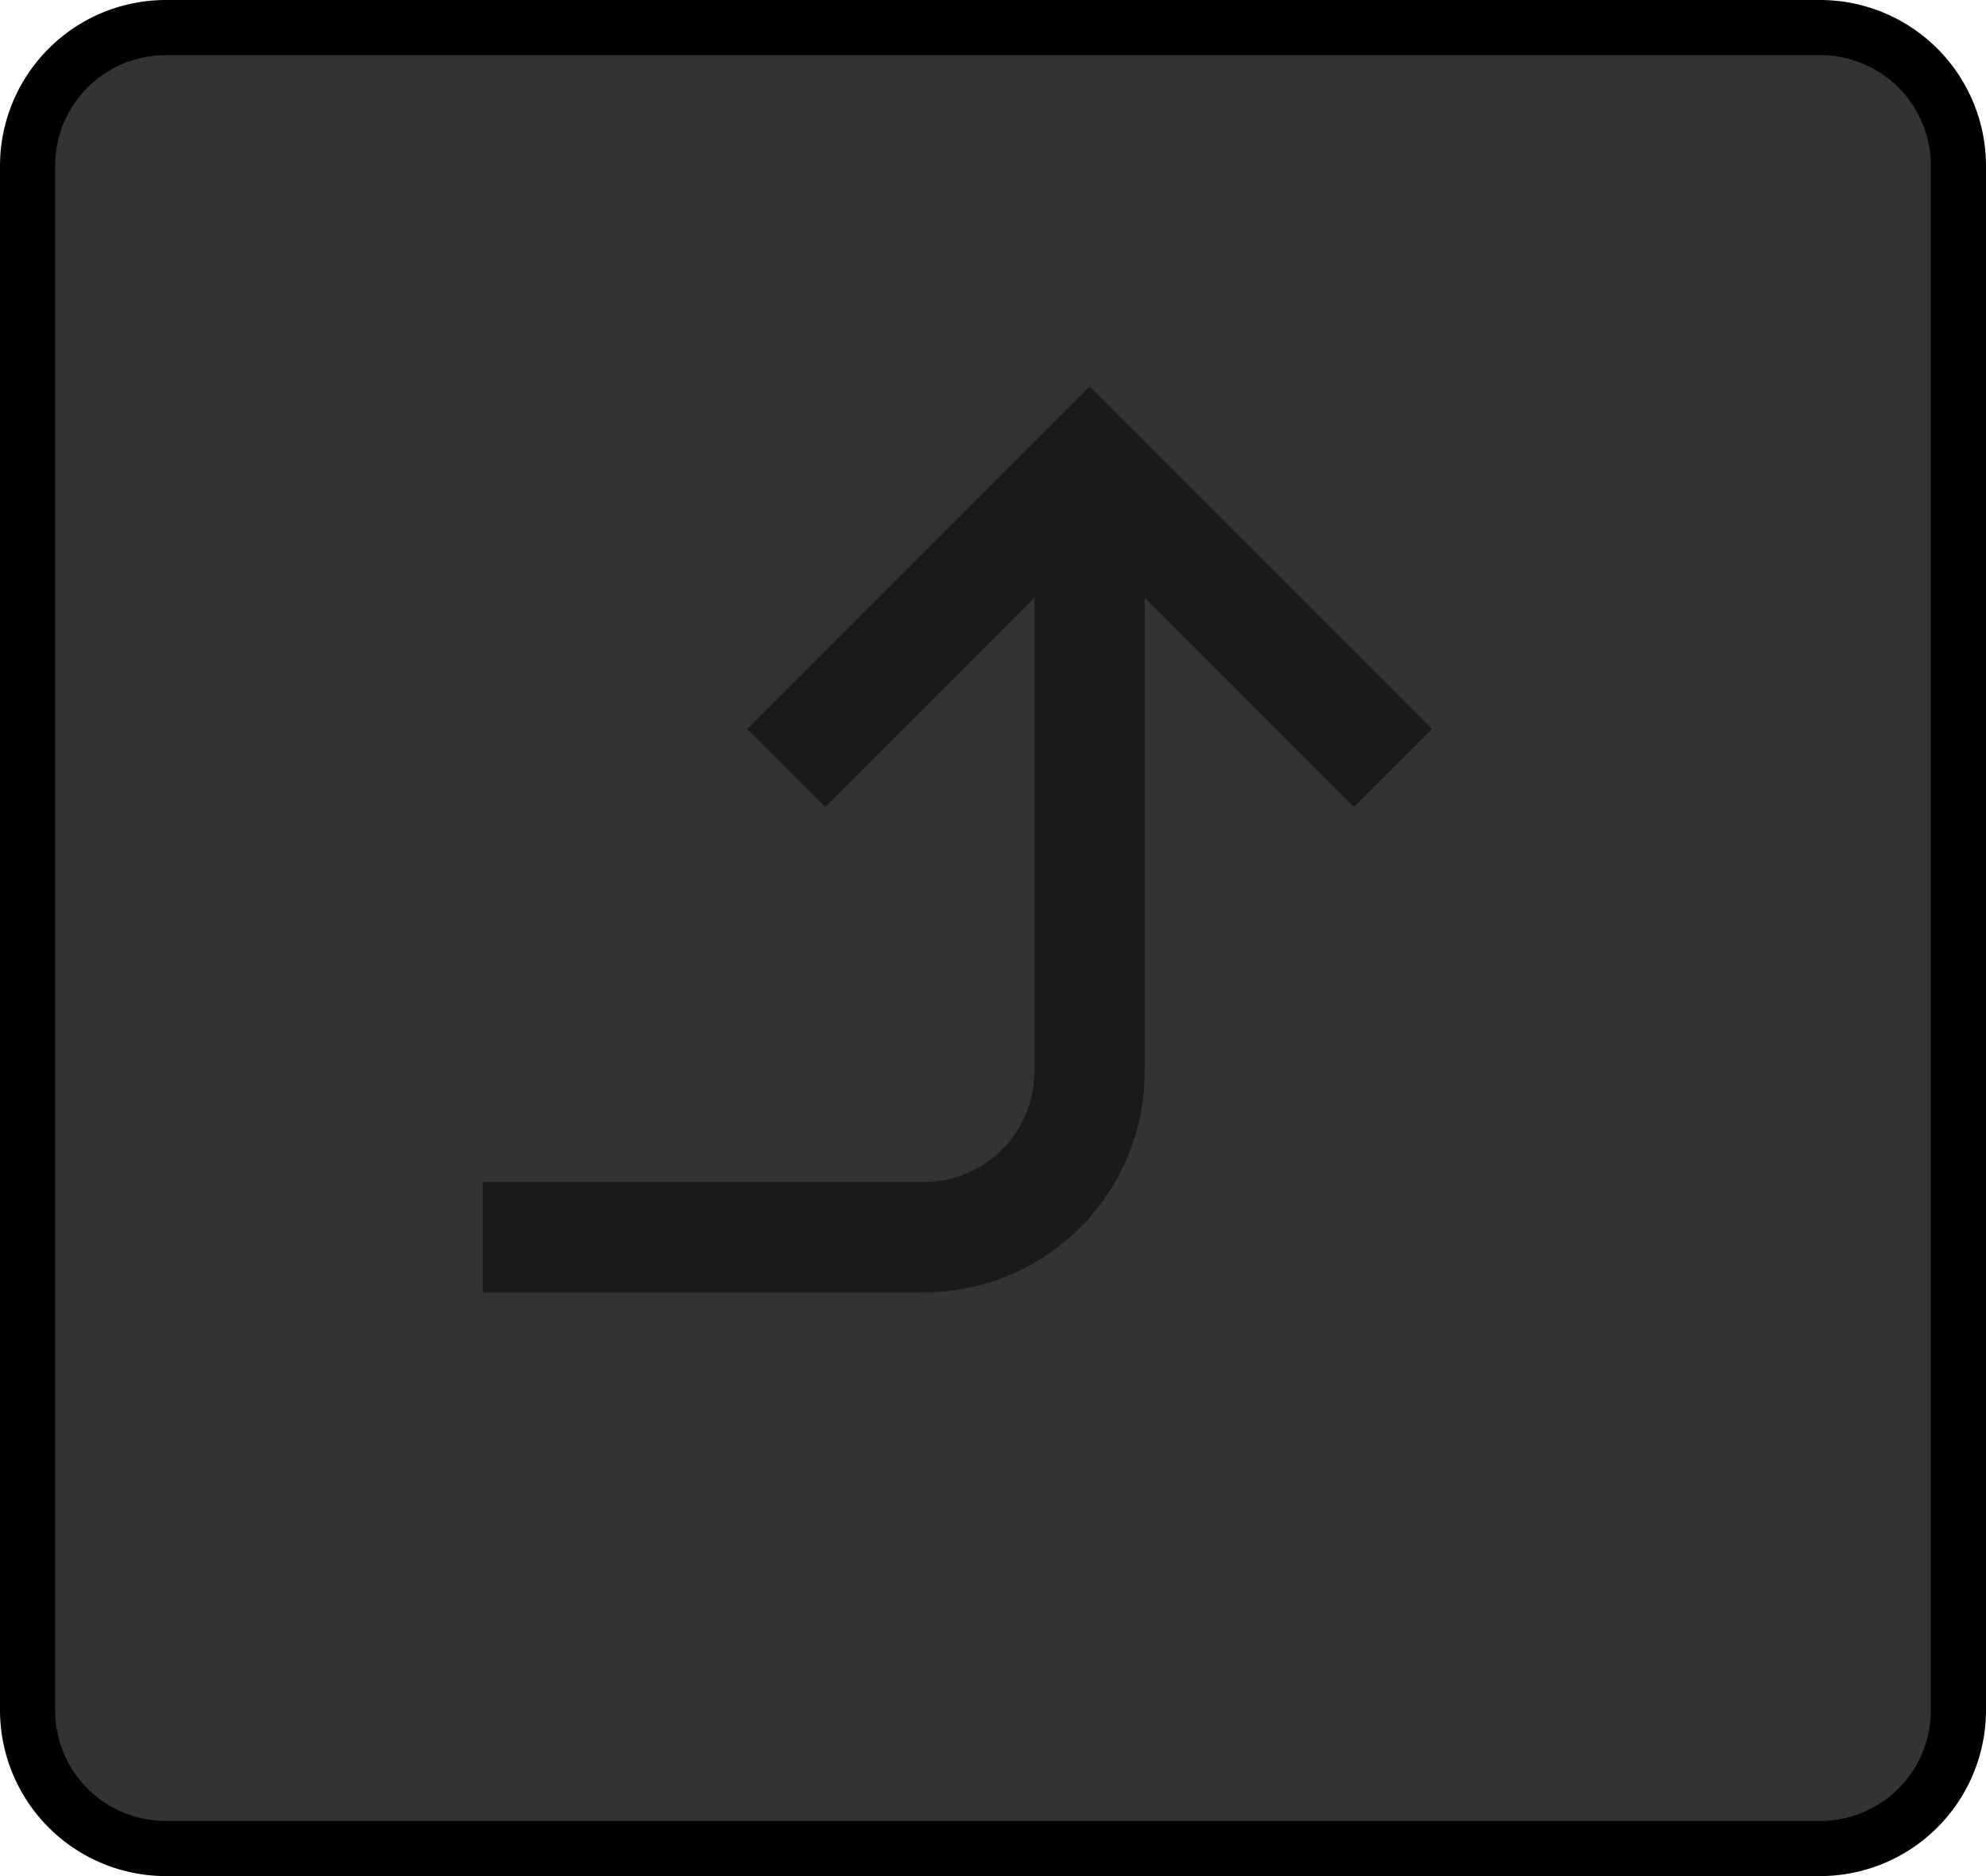 <svg xmlns="http://www.w3.org/2000/svg" width="36" height="34" viewBox="0 0 36 34"><title>Load_Disabled</title><rect x="0.5" y="0.5" width="35" height="33" rx="2.5" ry="2.5" fill="#333"/><path d="M33,1a2.002,2.002,0,0,1,2,2V31a2.002,2.002,0,0,1-2,2H3a2.002,2.002,0,0,1-2-2V3A2.002,2.002,0,0,1,3,1H33m0-1H3A3.009,3.009,0,0,0,0,3V31a3.009,3.009,0,0,0,3,3H33a3.009,3.009,0,0,0,3-3V3a3.009,3.009,0,0,0-3-3Z"/><path d="M8.75,22.42h8a3,3,0,0,0,3-3v-10" fill="none" stroke="#1a1a1a" stroke-miterlimit="10" stroke-width="2"/><polyline points="25.25 13.92 19.75 8.42 14.25 13.92" fill="none" stroke="#1a1a1a" stroke-miterlimit="10" stroke-width="2"/></svg>